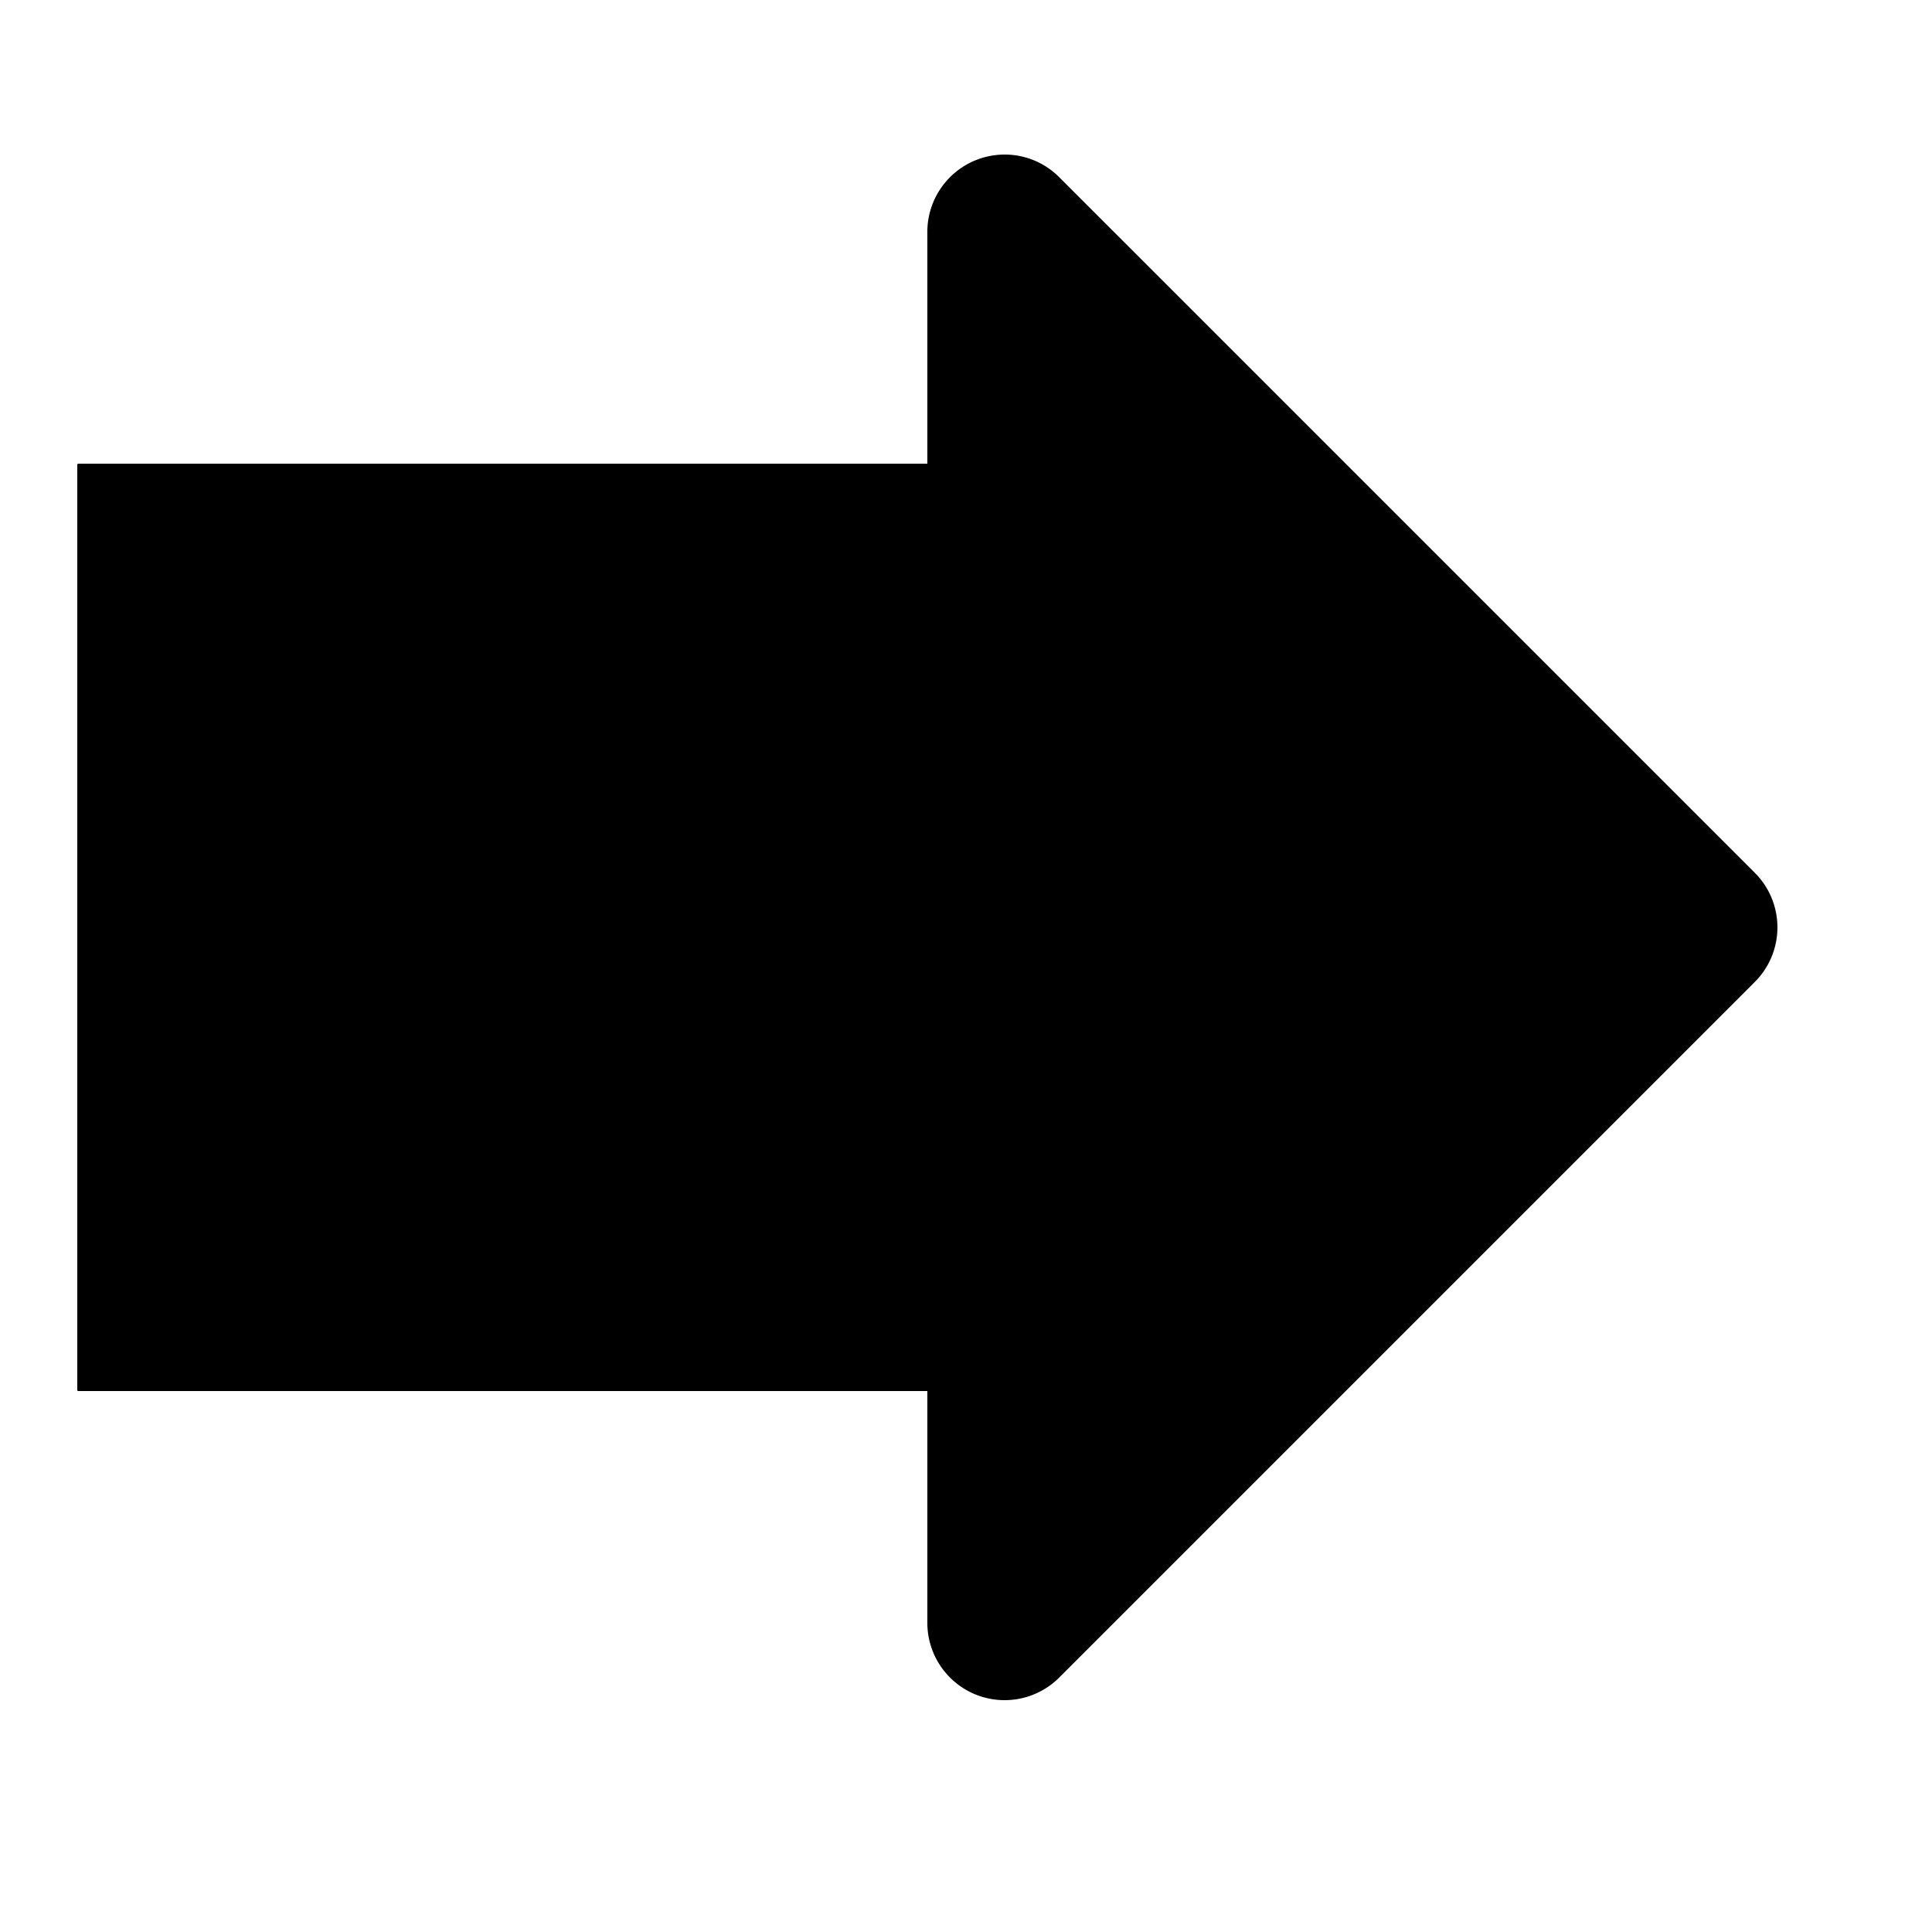 <svg viewBox="0 0 2000 2000" version="1.1" xmlns="http://www.w3.org/2000/svg" height="50pt" width="50pt">
    <path d="M439.993 480.026h519.989V240.031c0-32.32 19.52-61.519 49.359-73.918 30.08-12.4 64.319-5.6 87.198 17.36l719.985 719.985c31.28 31.279 31.28 81.838 0 113.117L1096.54 1736.56a80.026 80.026 0 0 1-56.559 23.44c-10.32 0-20.72-2-30.639-6.08-29.84-12.4-49.359-41.599-49.359-73.918v-239.995H81.002a.998.998 0 0 1-1.002-1.005v-957.97a.999.999 0 0 1 1.002-1.006h358.99z" stroke="none" stroke-width="1" fill-rule="evenodd"/>
</svg>
